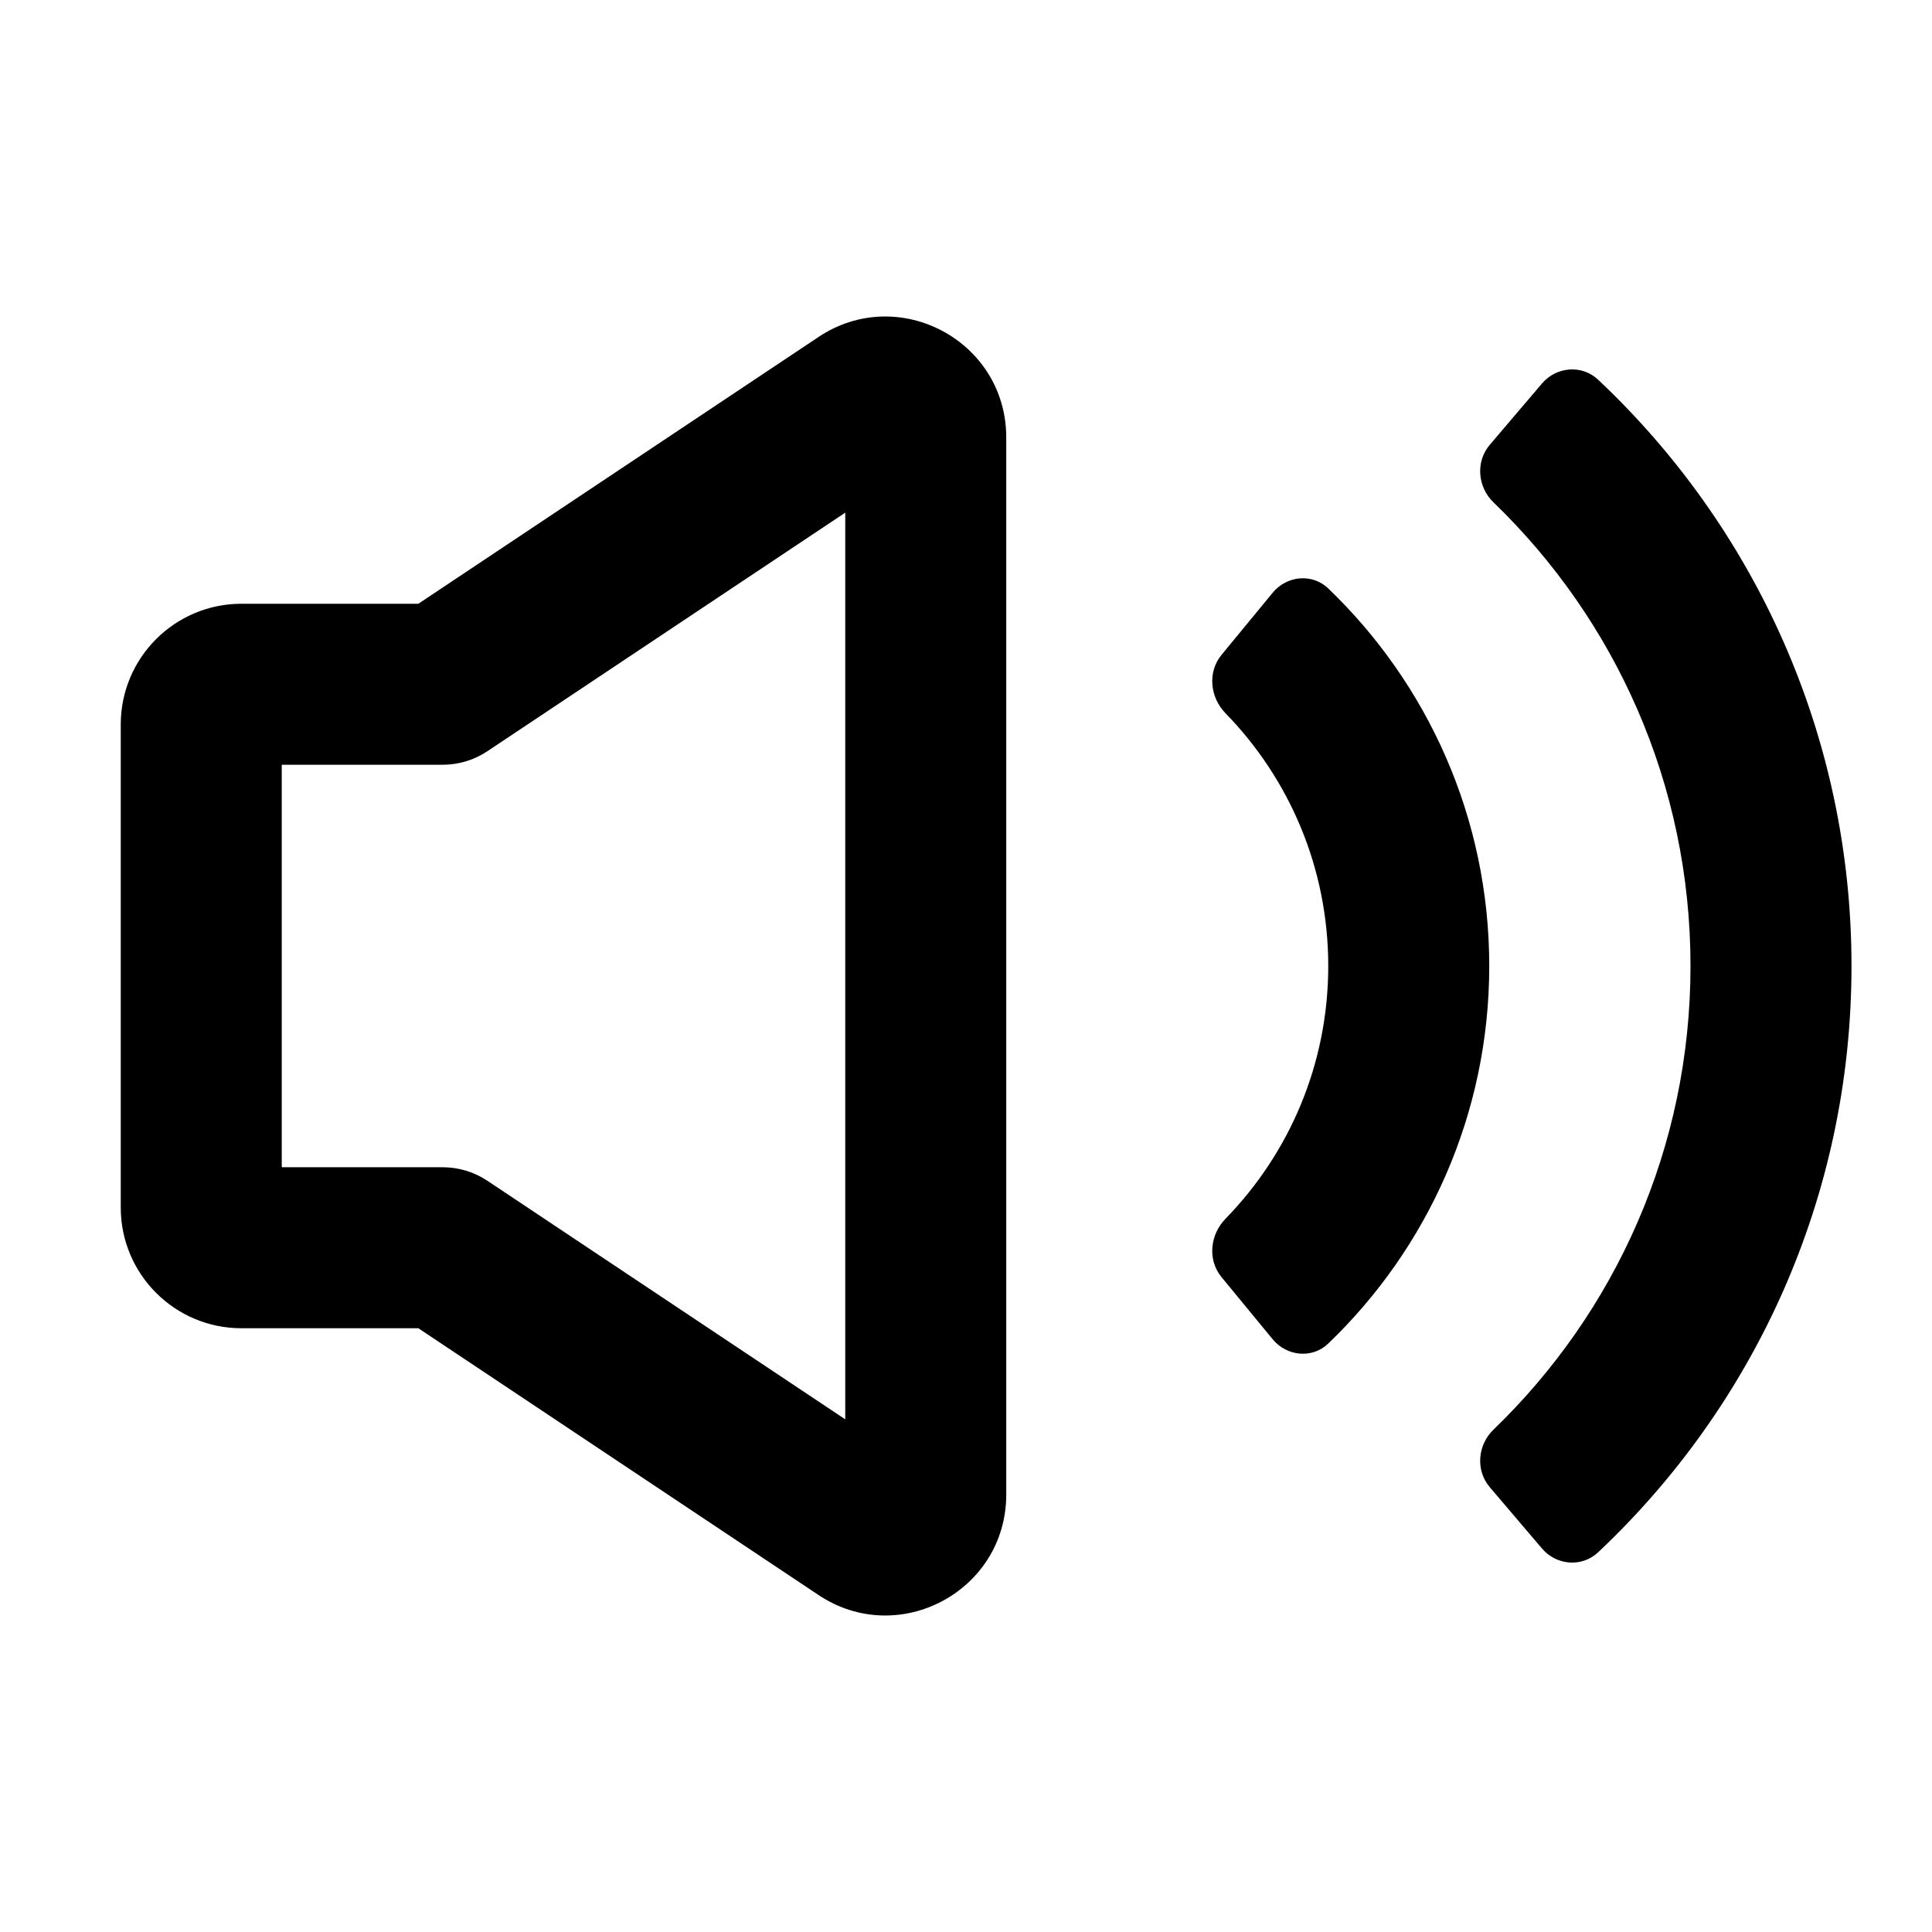 <svg data-e2e="" viewBox="0 0 48 48" fill="currentColor" xmlns="http://www.w3.org/2000/svg"><path fill-rule="evenodd" clip-rule="evenodd" d="M20.336 8.372C22.33 7.043 25 8.472 25 10.868V37.132C25 39.528 22.33 40.957 20.336 39.628L10.394 33H6C4.343 33 3 31.657 3 30V18C3 16.343 4.343 15 6 15H10.394L20.336 8.372ZM21 12.737L12.109 18.664C11.781 18.883 11.395 19 11 19H7V29H11C11.395 29 11.781 29.117 12.109 29.336L21 35.263V12.737ZM33 24C33 21.558 32.029 19.345 30.448 17.721C30.062 17.326 29.996 16.699 30.347 16.272L31.618 14.728C31.968 14.301 32.602 14.237 33 14.62C35.463 16.983 37 20.313 37 24C37 27.687 35.463 31.017 33 33.38C32.602 33.763 31.968 33.699 31.618 33.272L30.347 31.728C29.996 31.301 30.062 30.674 30.448 30.279C32.029 28.656 33 26.442 33 24ZM37.014 11.05C36.656 11.47 36.709 12.1 37.107 12.483C40.126 15.395 42 19.478 42 24C42 28.522 40.126 32.605 37.107 35.517C36.709 35.9 36.656 36.529 37.014 36.95L38.311 38.473C38.669 38.893 39.302 38.946 39.704 38.567C43.577 34.922 46 29.743 46 24C46 18.257 43.577 13.078 39.704 9.433C39.302 9.054 38.669 9.107 38.311 9.527L37.014 11.05Z"></path></svg>